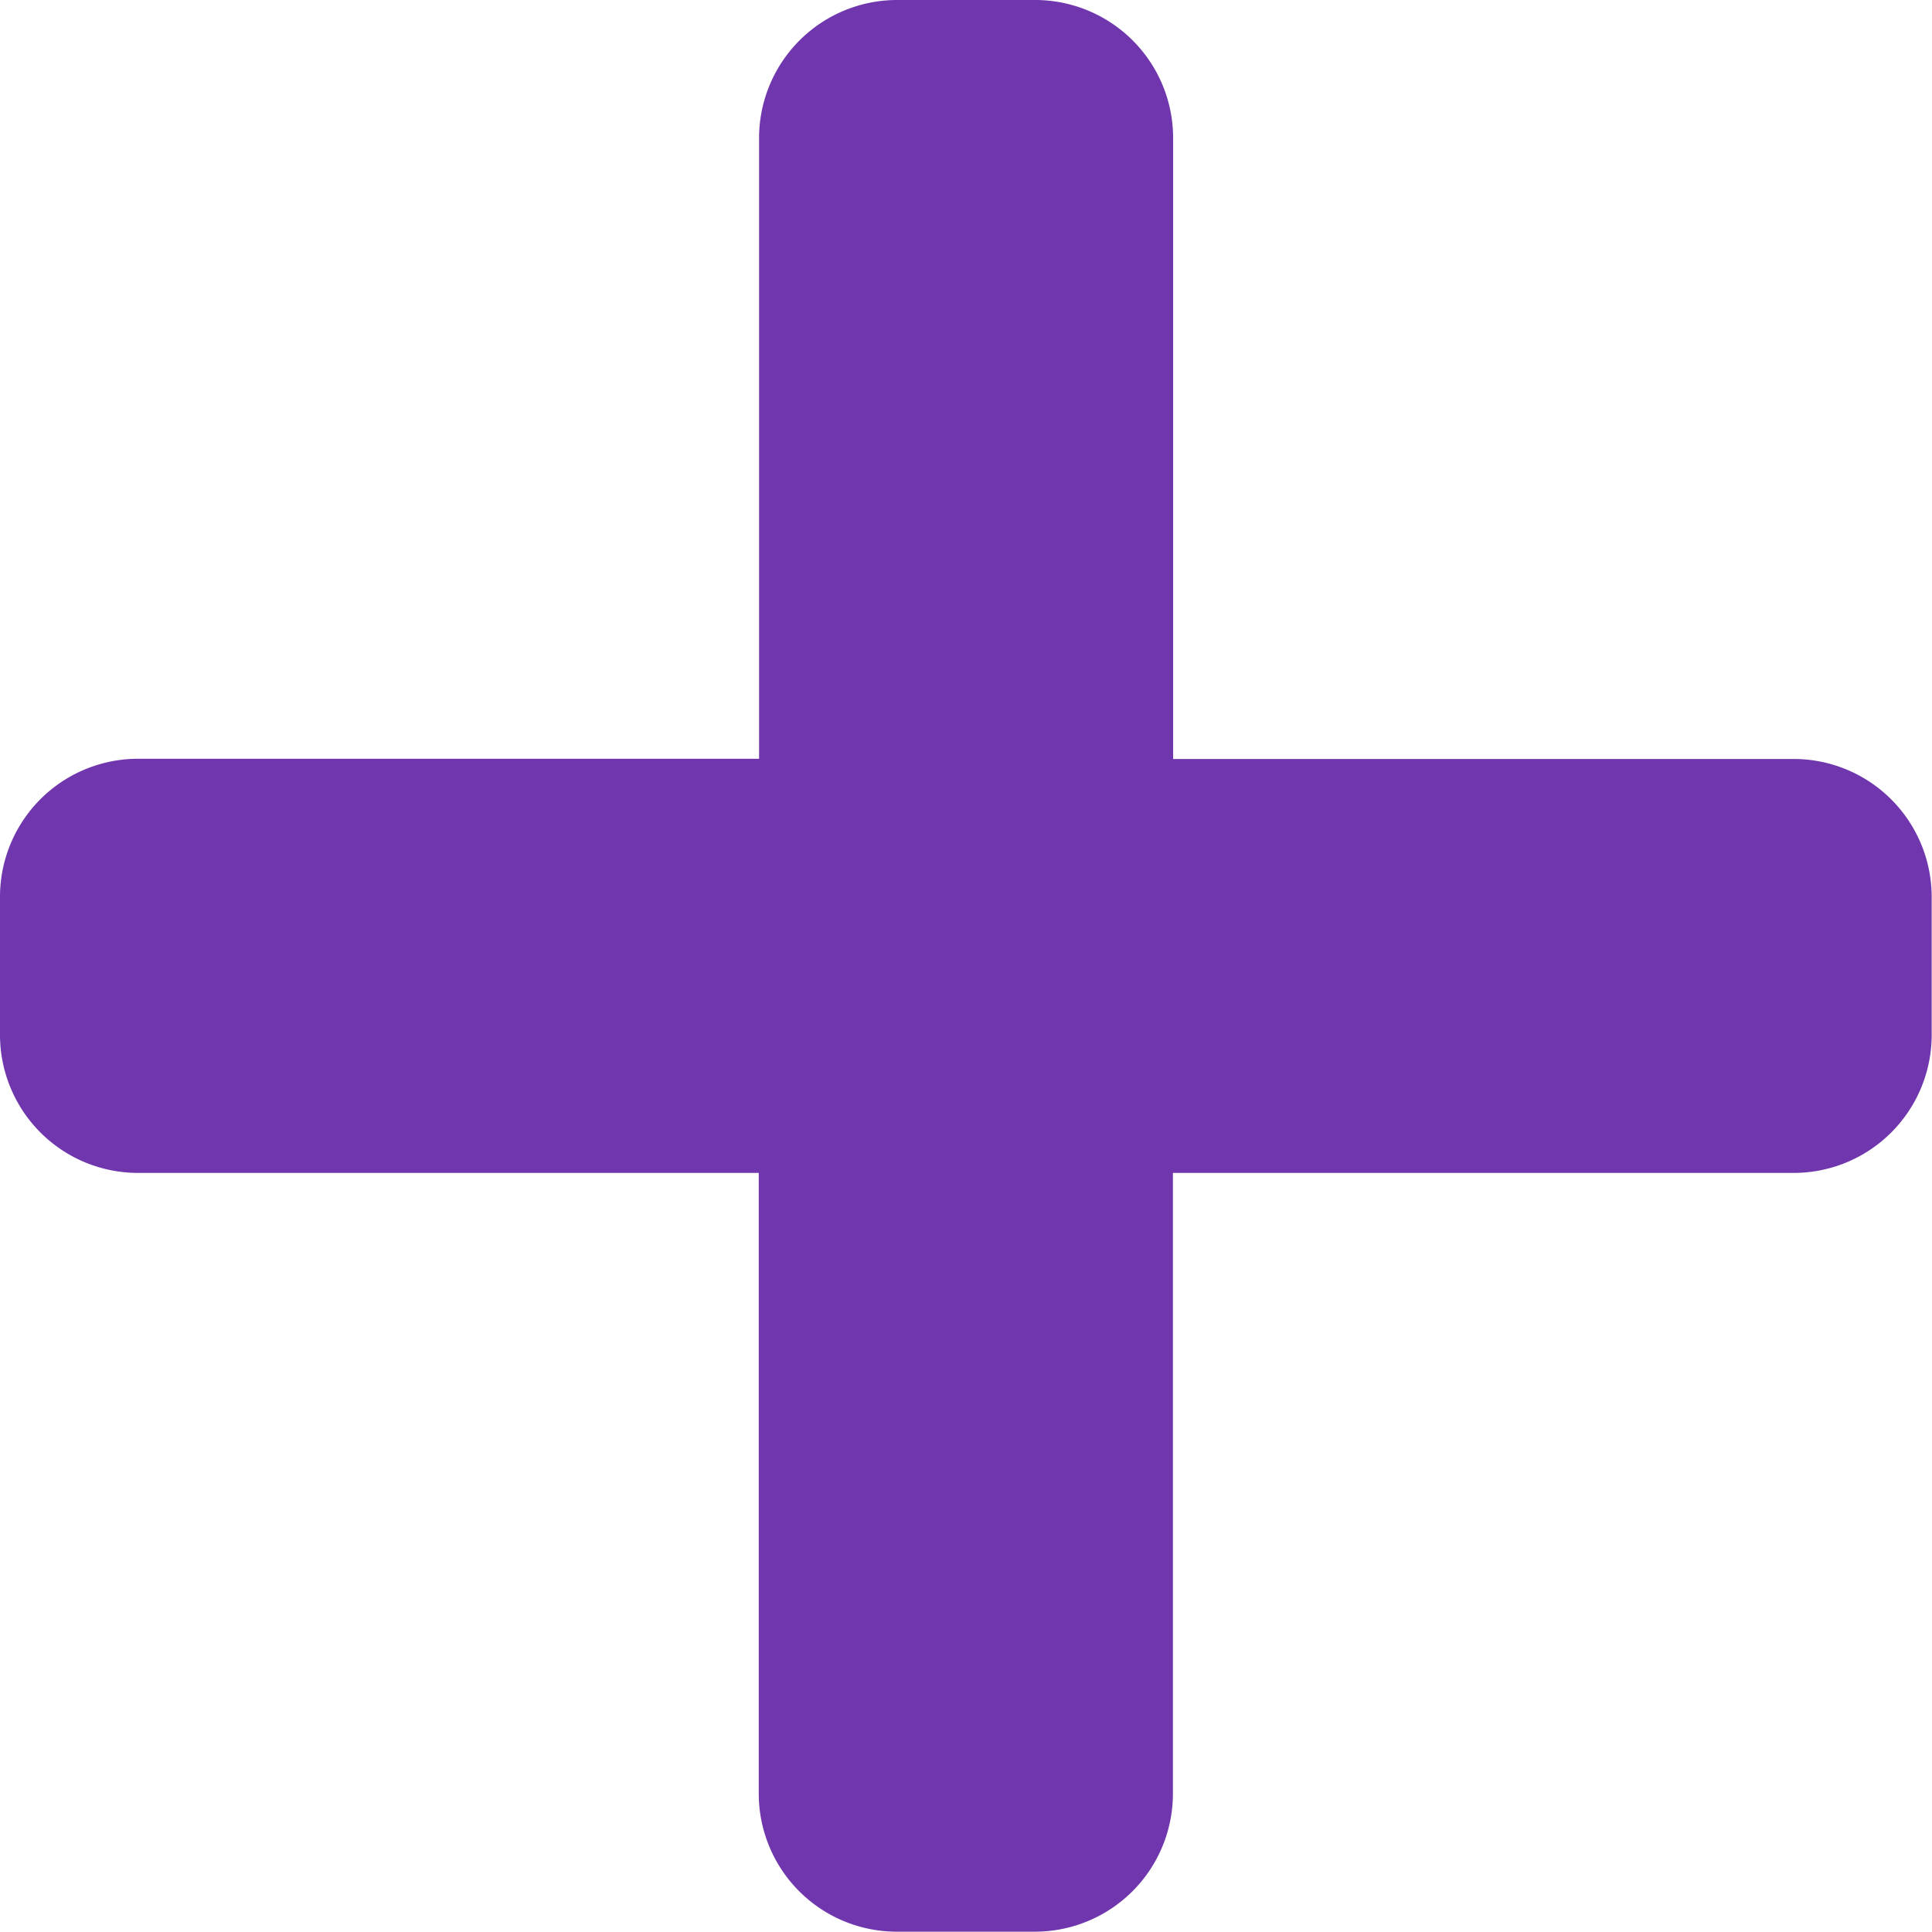 <svg xmlns="http://www.w3.org/2000/svg" width="18.361" height="18.361" viewBox="0 0 18.361 18.361"><path d="M17.049,39.213h-5.9v-5.9A1.312,1.312,0,0,0,9.836,32H8.525a1.312,1.312,0,0,0-1.311,1.311v5.9h-5.9A1.312,1.312,0,0,0,0,40.525v1.311a1.312,1.312,0,0,0,1.311,1.311h5.9v5.9a1.312,1.312,0,0,0,1.311,1.311H9.836a1.312,1.312,0,0,0,1.311-1.311v-5.9h5.9a1.312,1.312,0,0,0,1.311-1.311V40.525A1.312,1.312,0,0,0,17.049,39.213Z" transform="translate(0 -32)" fill="#7036ae"/></svg>